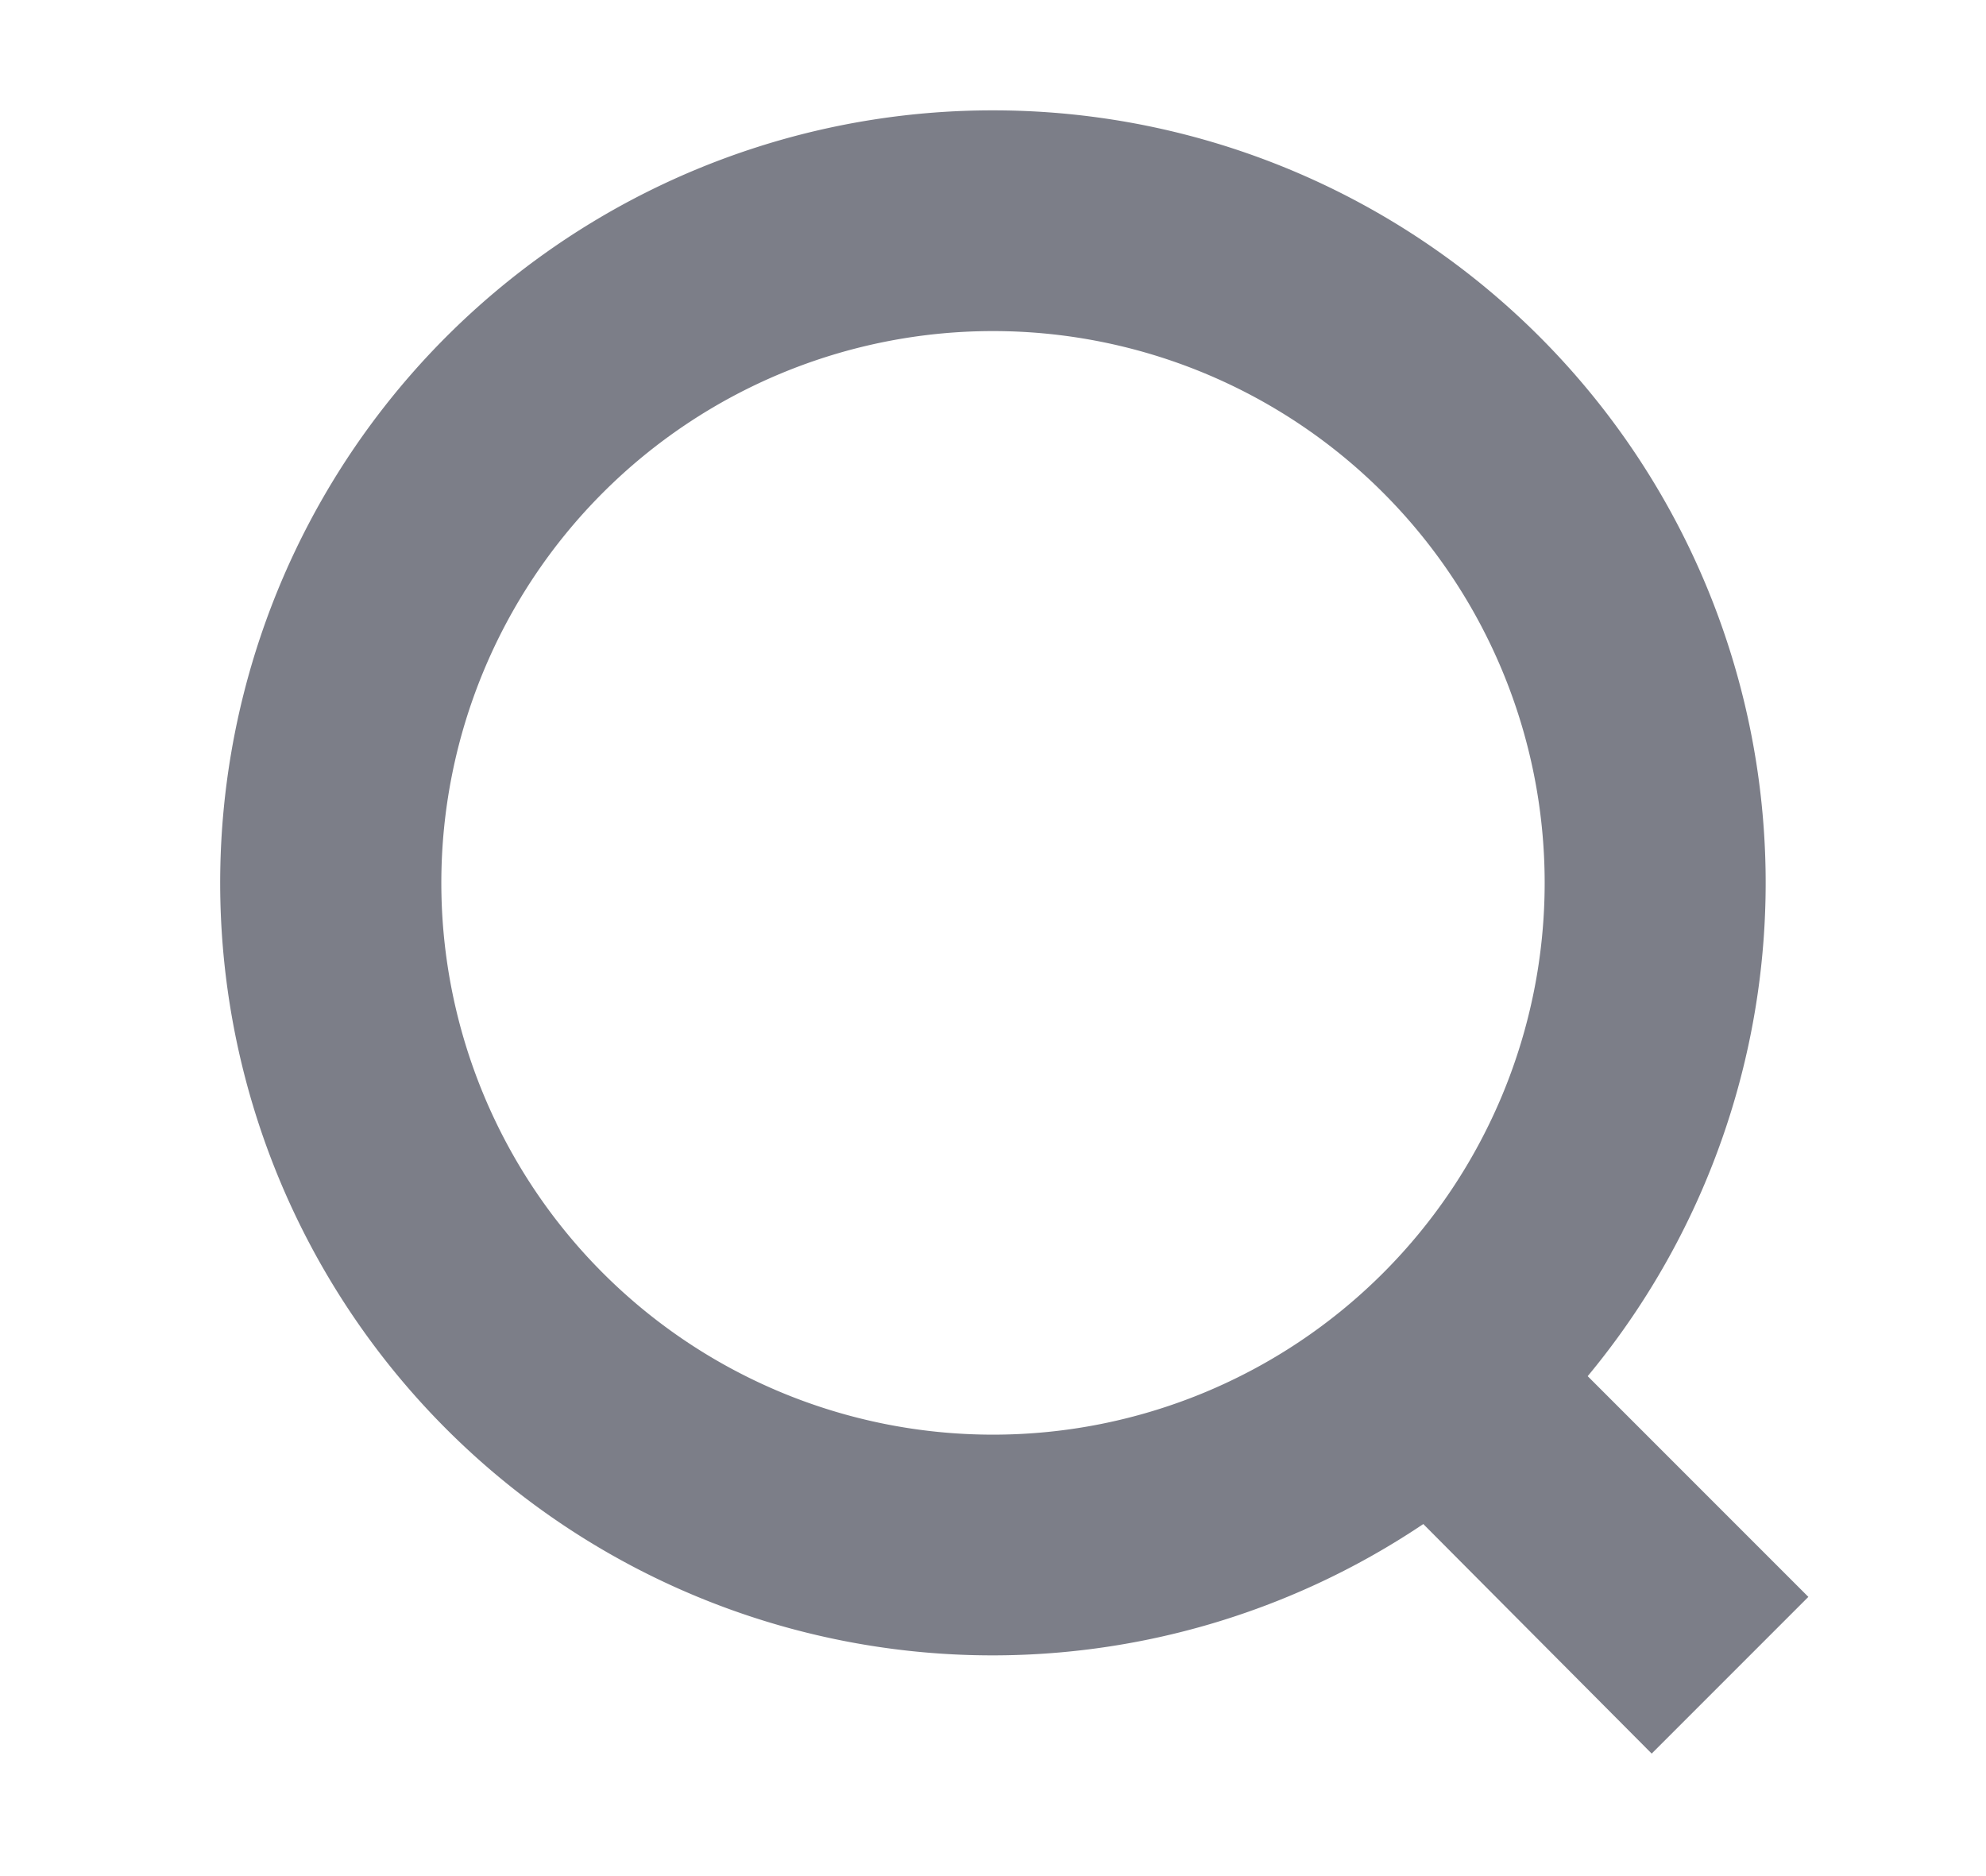 <svg xmlns="http://www.w3.org/2000/svg" xmlns:xlink="http://www.w3.org/1999/xlink" width="18" height="17" viewBox="0 0 18 17"><defs><path id="rcita" d="M1350 40a7 7 0 0 1 5.39 11.47l2 2-1.42 1.42-2.07-2.08A7 7 0 1 1 1350 40zm-5 7a5 5 0 1 0 10 0 5 5 0 0 0-10 0z"/></defs><g><g transform="translate(-1341 -39)"><use fill="#7c7e88" xlink:href="#rcita"/></g></g></svg>